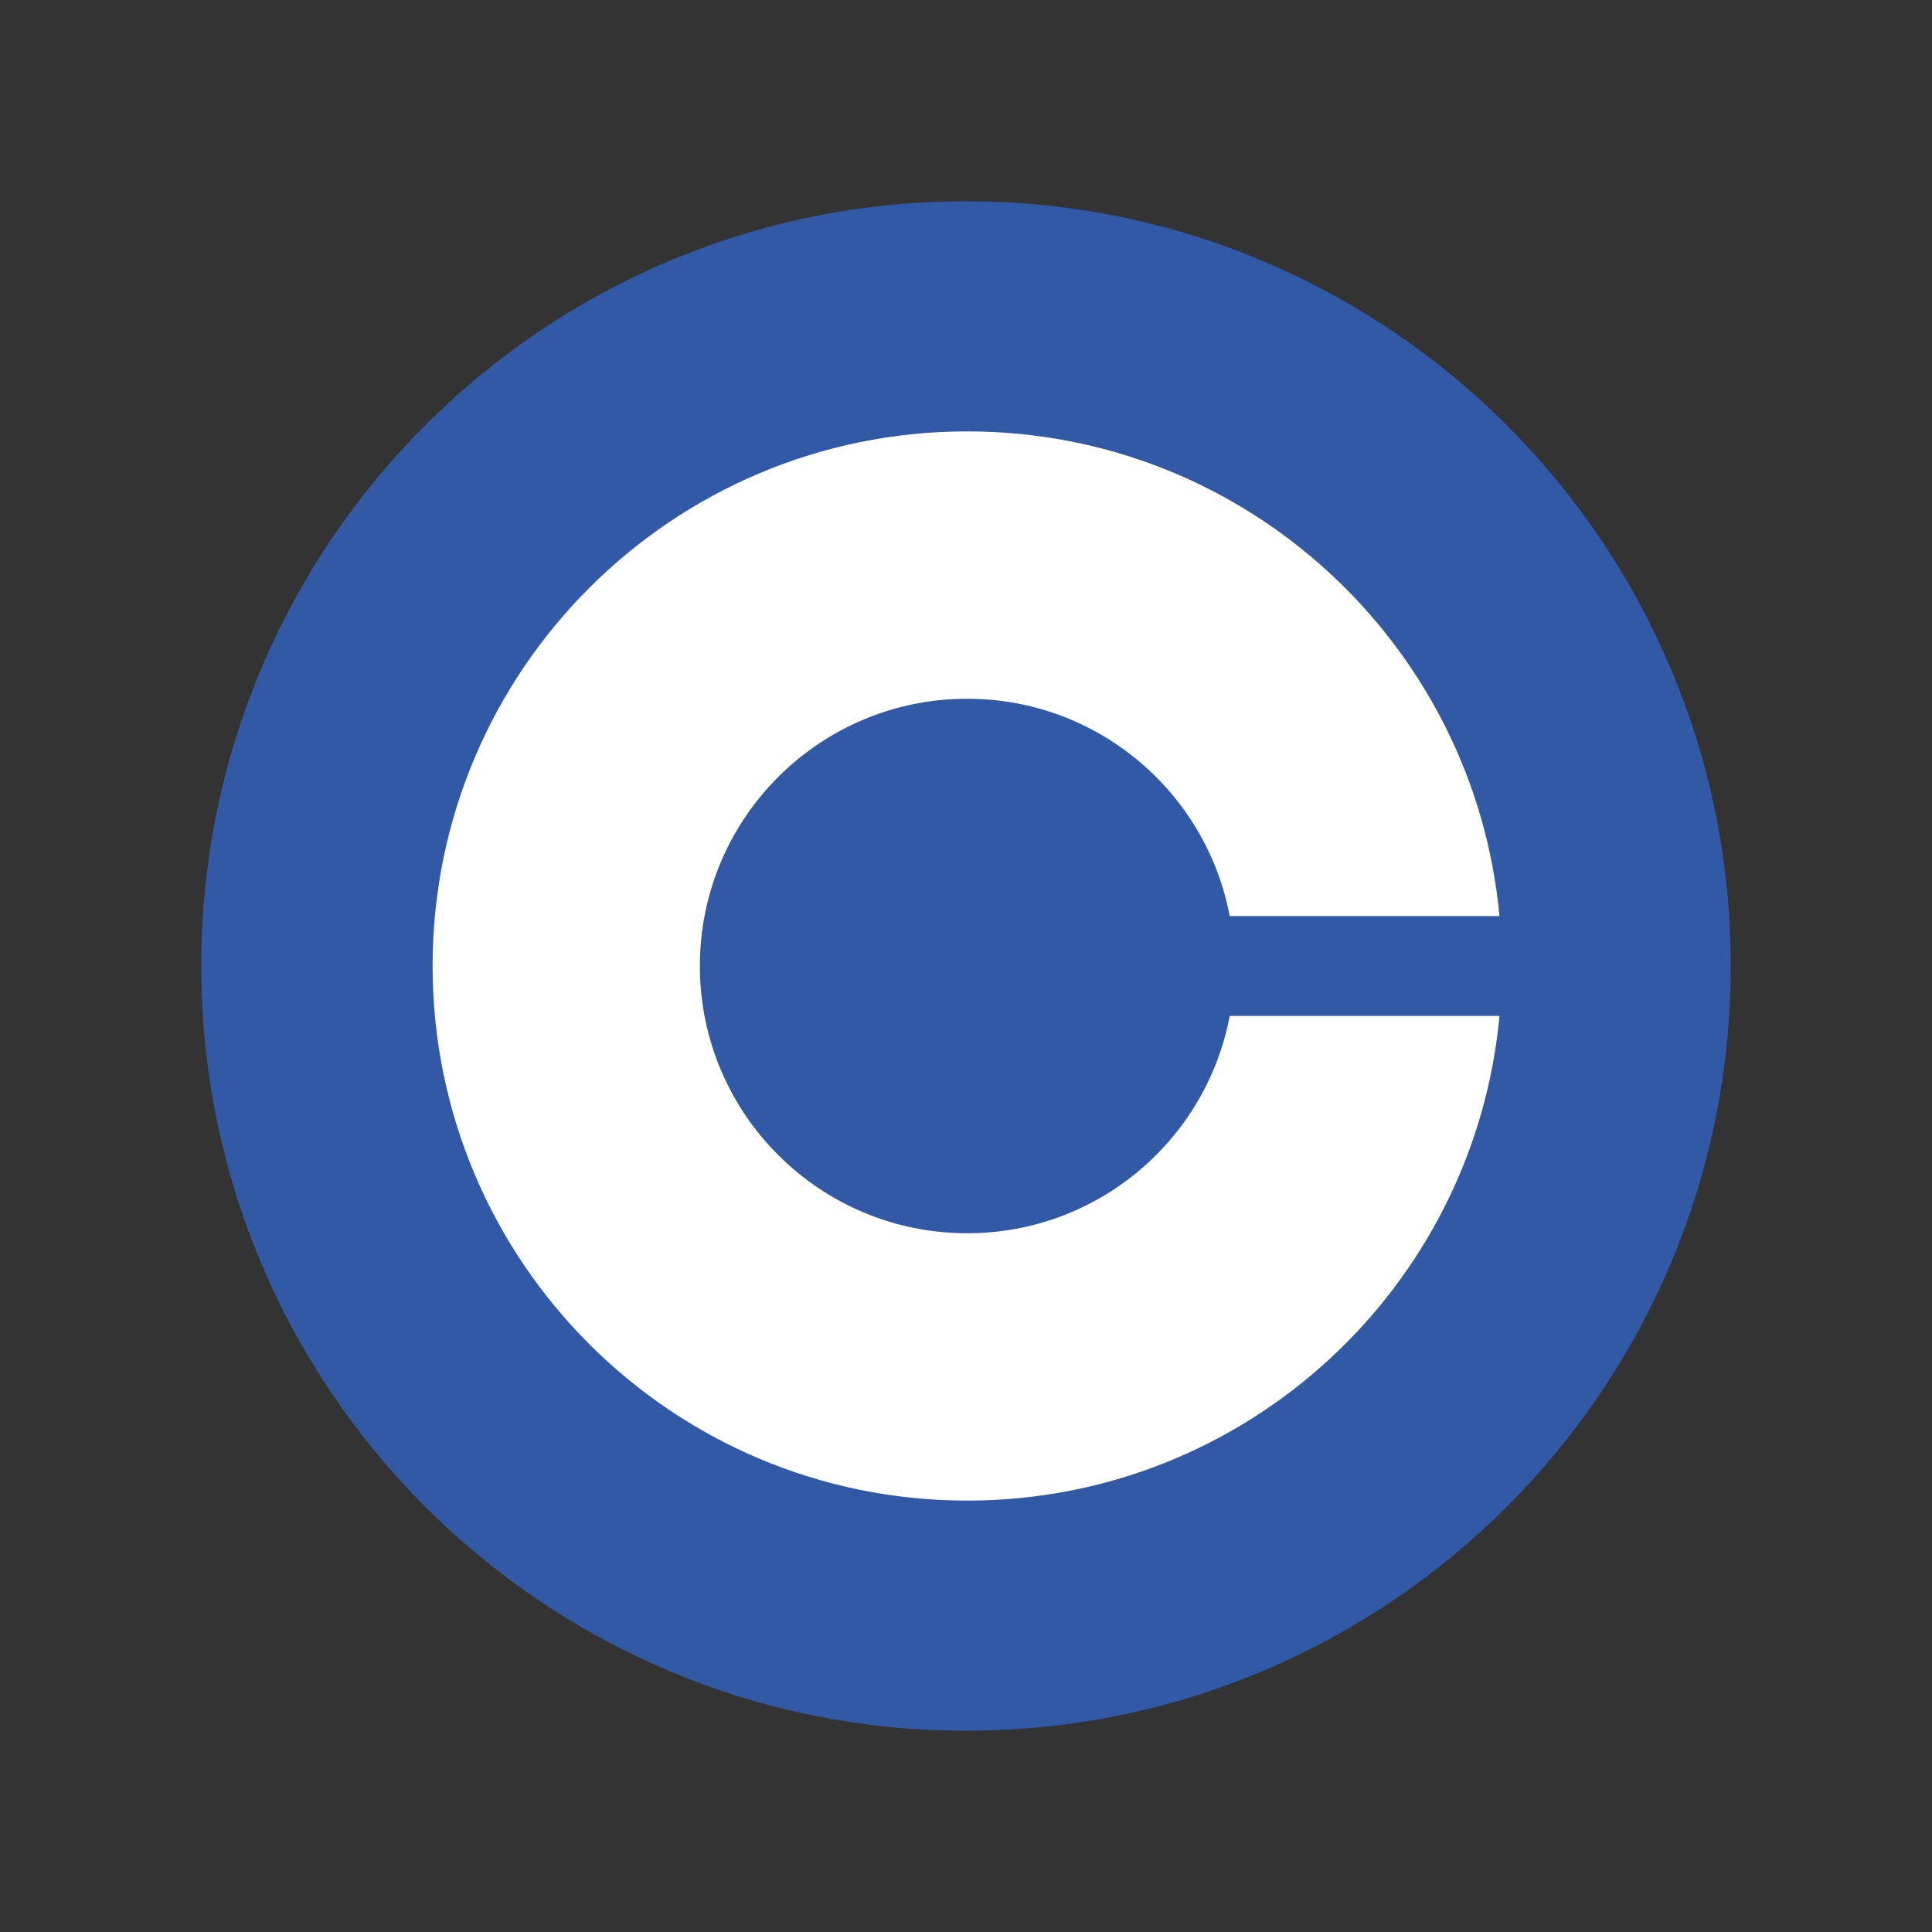 <svg width="24" height="24" viewBox="0 0 24 24" fill="none" xmlns="http://www.w3.org/2000/svg">
<rect x="0" y="0" width="24" height="24" fill="#333333" stroke="none"/>
<path d="M12 21.5C17.247 21.5 21.5 17.247 21.5 12C21.5 6.753 17.247 2.5 12 2.5C6.753 2.5 2.5 6.753 2.5 12C2.5 17.247 6.753 21.5 12 21.5Z" fill="#3259A5"/>
<path d="M15.276 12.62C14.986 14.158 13.637 15.32 12.015 15.32C10.181 15.32 8.694 13.834 8.694 12C8.694 10.166 10.181 8.68 12.015 8.68C13.637 8.68 14.986 9.843 15.276 11.38H18.627C18.314 8.003 15.473 5.359 12.015 5.359C8.347 5.359 5.374 8.333 5.374 12C5.374 15.668 8.347 18.641 12.015 18.641C15.473 18.641 18.314 15.997 18.627 12.62H15.276Z" fill="white"/>
</svg>
